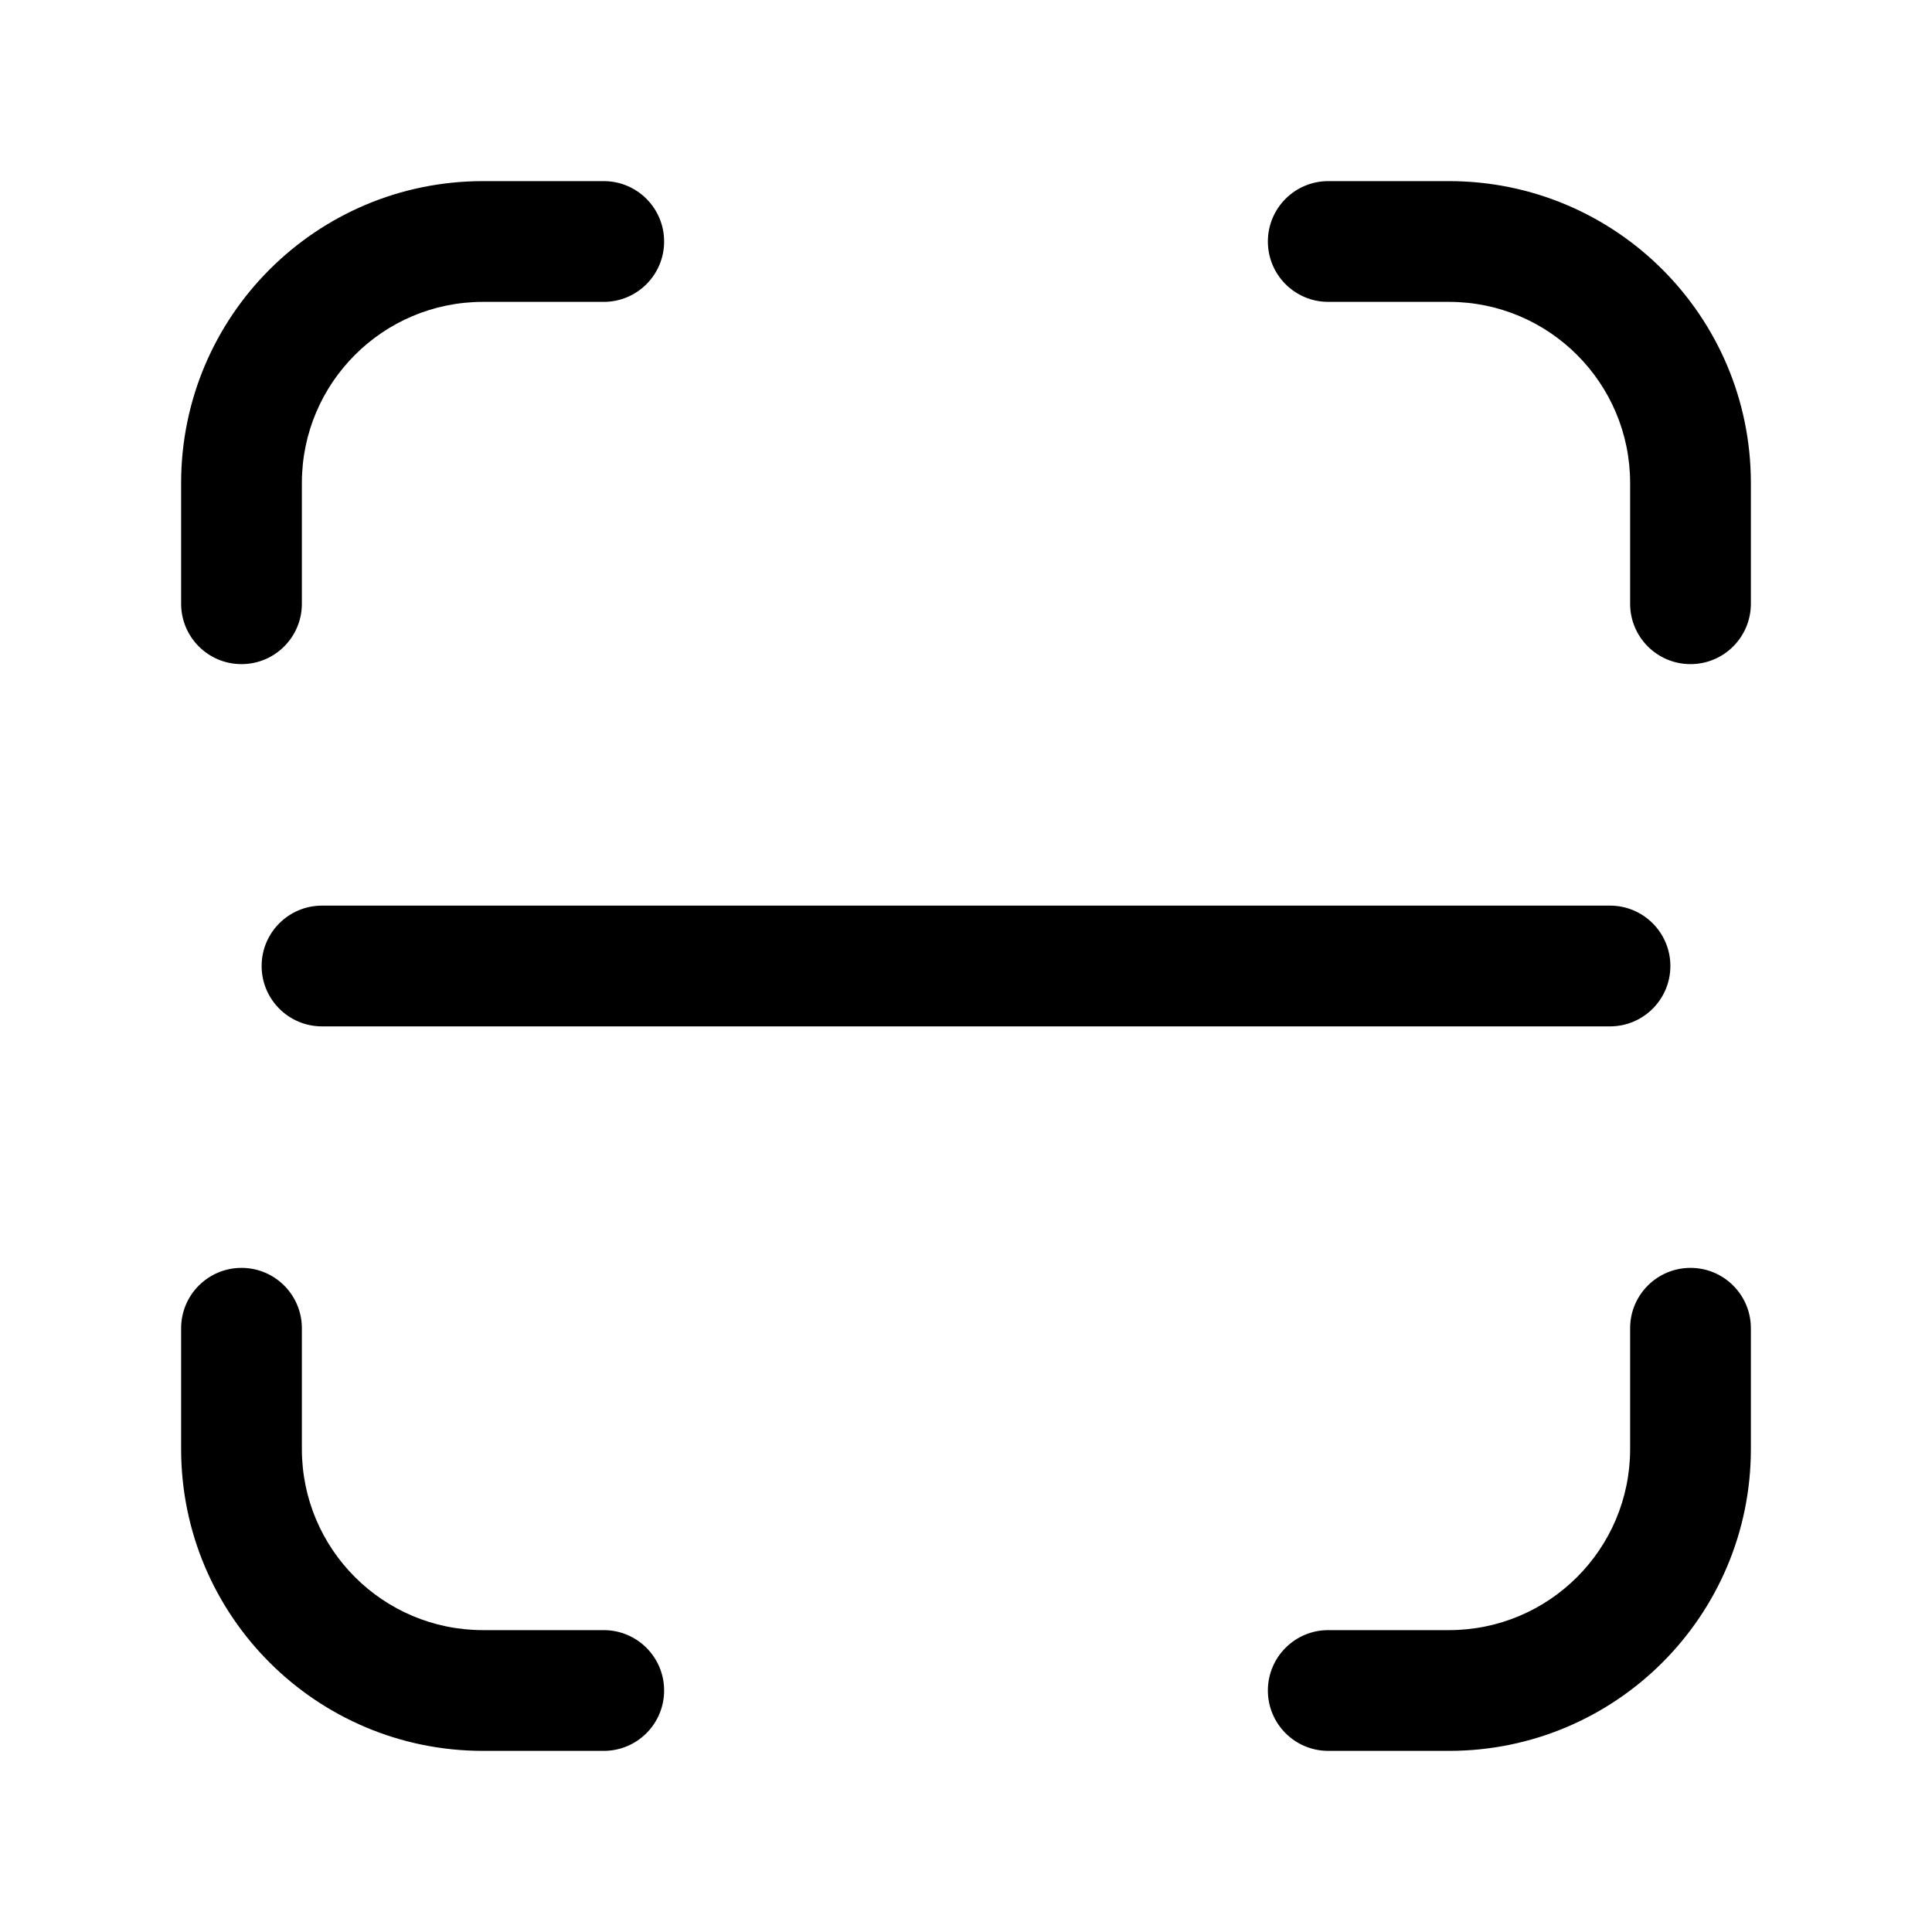 <svg xmlns="http://www.w3.org/2000/svg" width="768" height="768" fill="none"><path fill="#000" d="M72 576v-48c0-13.255 10.745-24 24-24s24 10.745 24 24v48c0 39.764 32.236 72 72 72h48c13.255 0 24 10.745 24 24s-10.745 24-24 24h-48c-66.274 0-120-53.726-120-120m576 0v-48c0-13.255 10.745-24 24-24s24 10.745 24 24v48c0 66.274-53.726 120-120 120h-48c-13.255 0-24-10.745-24-24s10.745-24 24-24h48c39.764 0 72-32.236 72-72m-8-216c13.255 0 24 10.745 24 24s-10.745 24-24 24H128c-13.255 0-24-10.745-24-24s10.745-24 24-24zM72 240v-48c0-66.274 53.726-120 120-120h48c13.255 0 24 10.745 24 24s-10.745 24-24 24h-48c-39.764 0-72 32.236-72 72v48c0 13.255-10.745 24-24 24s-24-10.745-24-24m576 0v-48c0-39.765-32.235-72-72-72h-48c-13.255 0-24-10.745-24-24s10.745-24 24-24h48c66.274 0 120 53.726 120 120v48c0 13.255-10.745 24-24 24s-24-10.745-24-24"/></svg>